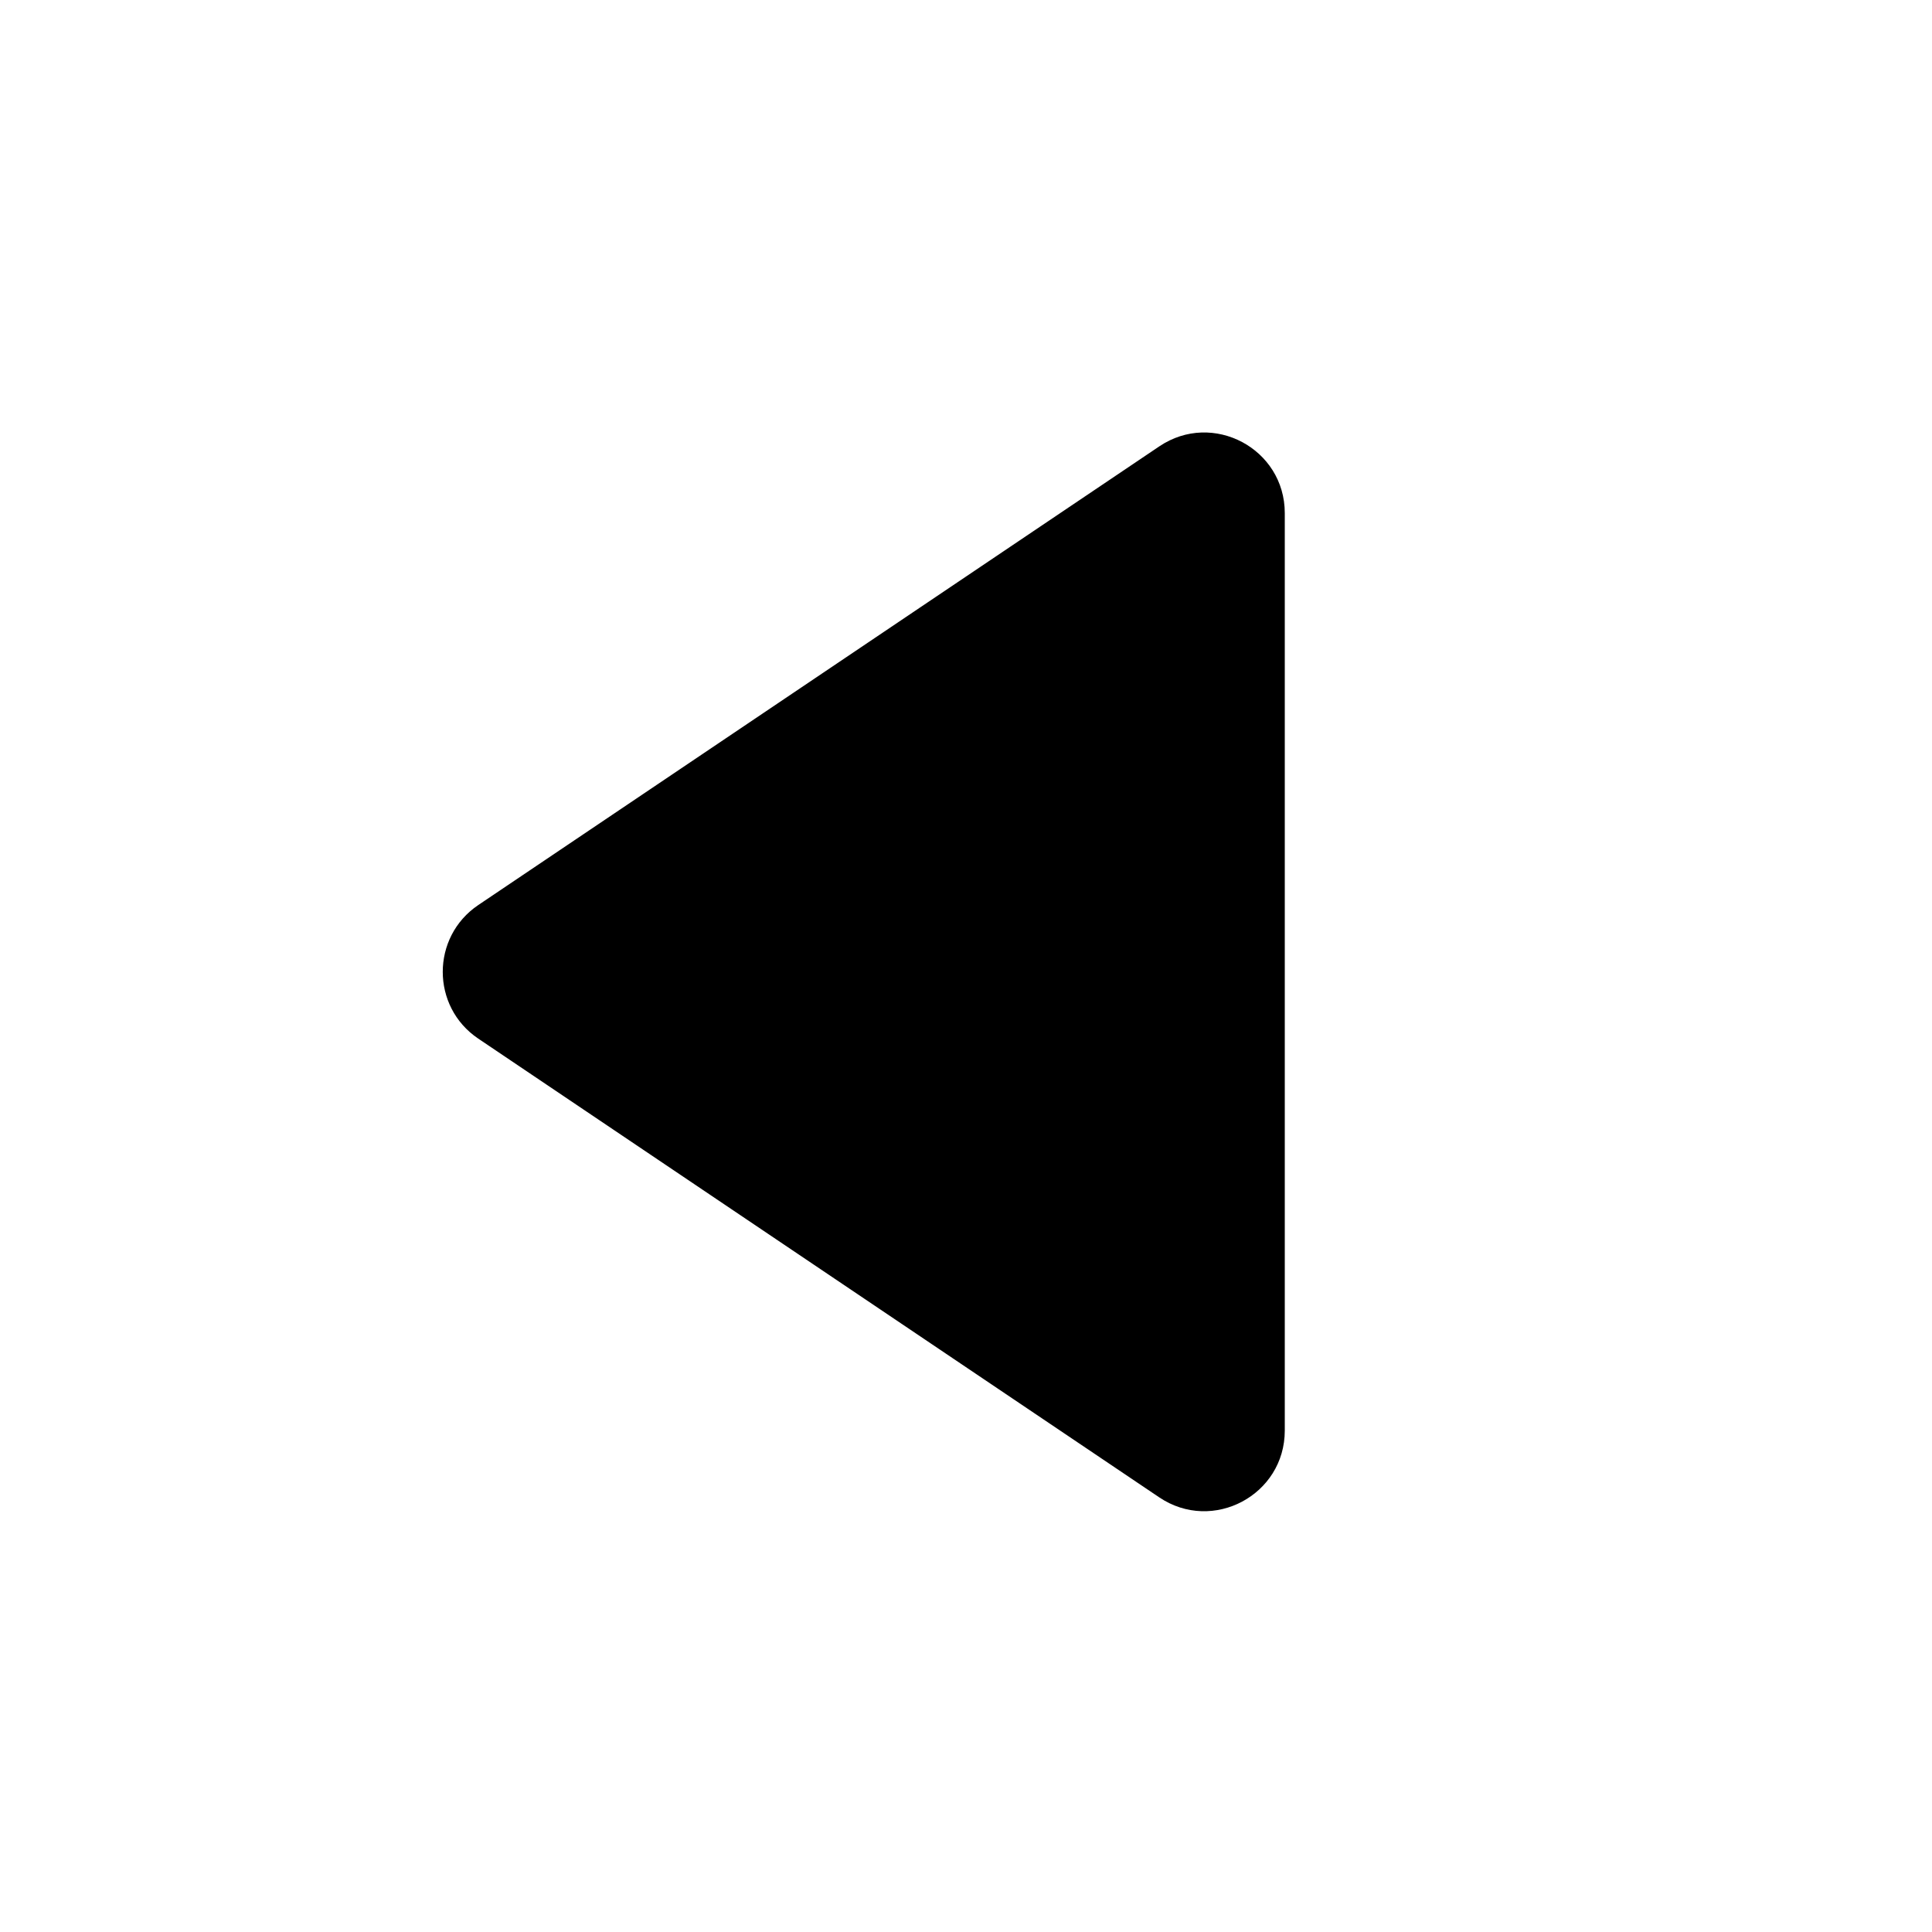 <svg width="24" height="24" viewBox="0 0 24 24" fill="none" xmlns="http://www.w3.org/2000/svg">
<path d="M5.941 11.243C5.353 11.64 5.353 12.506 5.941 12.902L14.401 18.601C15.066 19.048 15.96 18.572 15.96 17.771V6.374C15.96 5.573 15.066 5.097 14.401 5.545L5.941 11.243Z" fill="black"/>
</svg>
